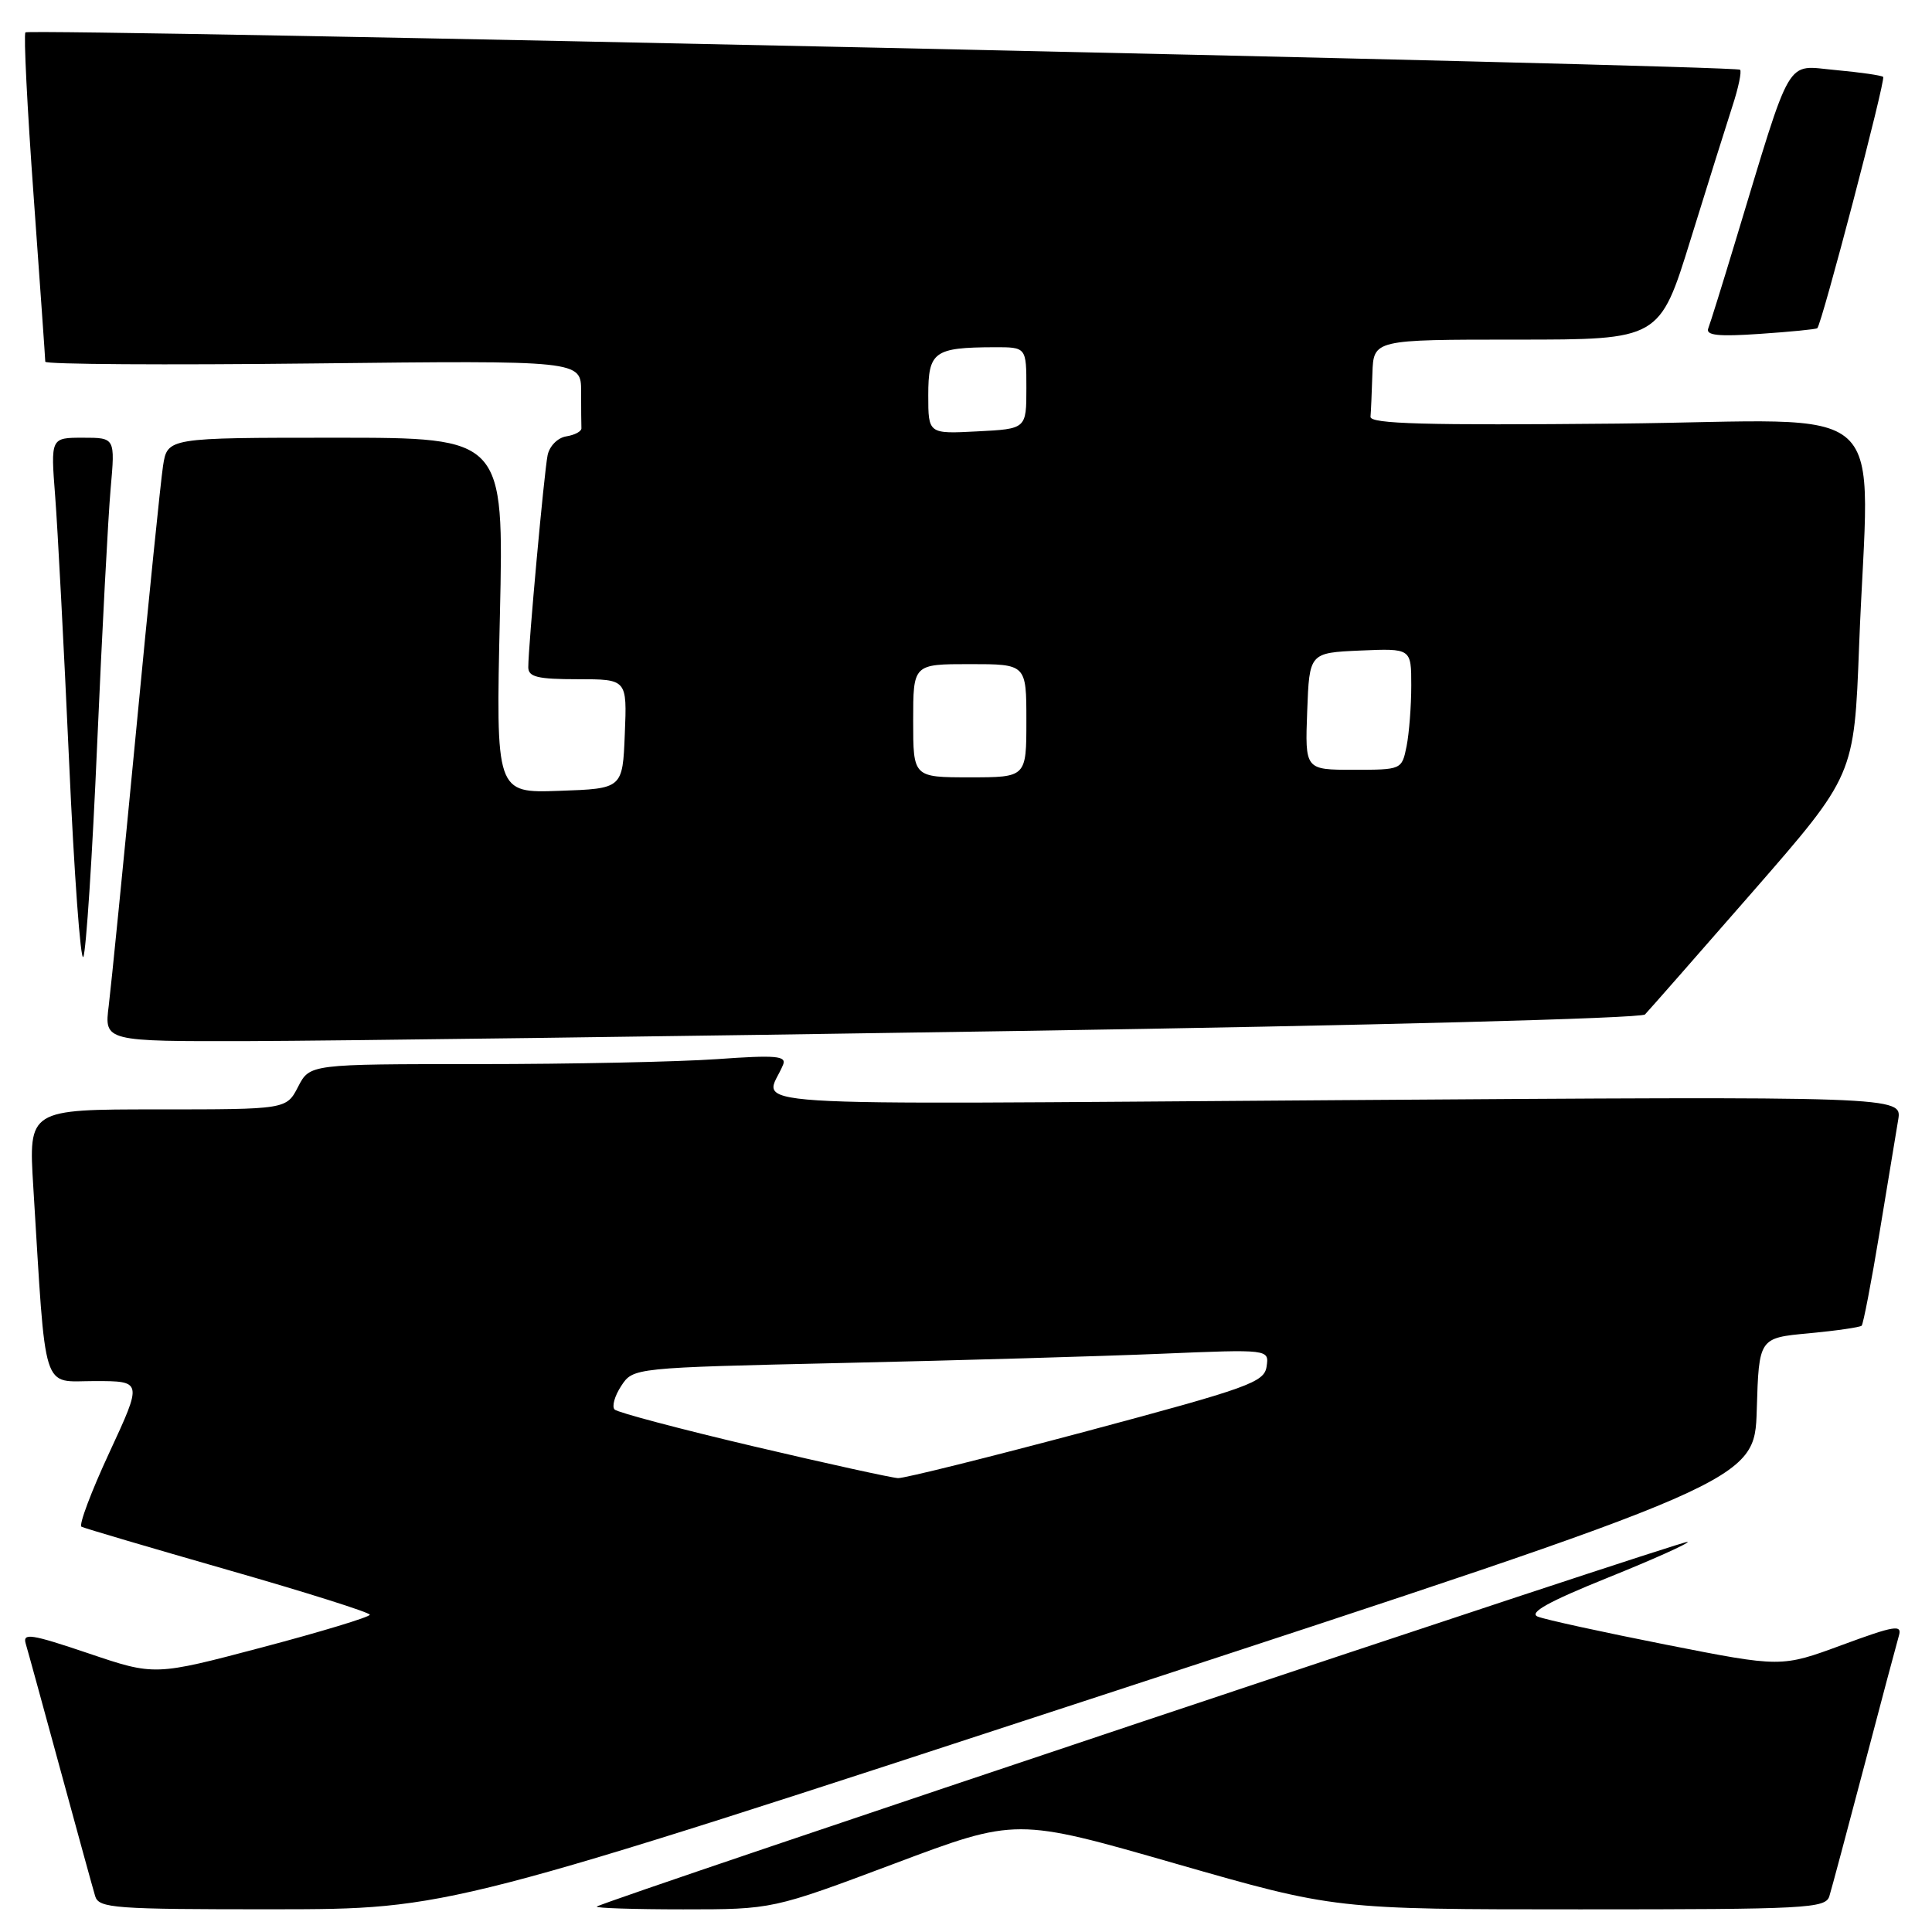 <?xml version="1.0" encoding="UTF-8" standalone="no"?>
<!DOCTYPE svg PUBLIC "-//W3C//DTD SVG 1.1//EN" "http://www.w3.org/Graphics/SVG/1.1/DTD/svg11.dtd" >
<svg xmlns="http://www.w3.org/2000/svg" xmlns:xlink="http://www.w3.org/1999/xlink" version="1.1" viewBox="0 0 256 256">
 <g >
 <path fill="currentColor"
d=" M 146.00 224.64 C 232.50 196.31 232.50 196.31 232.78 186.80 C 233.07 177.28 233.07 177.28 239.68 176.67 C 243.31 176.33 246.46 175.87 246.68 175.66 C 246.89 175.44 247.96 169.92 249.04 163.38 C 250.12 156.85 251.24 150.10 251.52 148.38 C 252.04 145.26 252.04 145.26 176.86 145.78 C 93.92 146.35 101.43 146.83 103.76 141.09 C 104.25 139.91 102.83 139.78 95.02 140.34 C 89.89 140.70 75.65 141.00 63.37 141.00 C 41.05 141.00 41.05 141.00 39.50 144.00 C 37.95 147.00 37.95 147.00 20.87 147.00 C 3.78 147.00 3.78 147.00 4.41 157.25 C 6.13 185.18 5.44 183.00 12.55 183.00 C 18.88 183.00 18.88 183.00 14.49 192.47 C 12.07 197.68 10.41 202.10 10.80 202.30 C 11.18 202.50 19.94 205.08 30.25 208.04 C 40.56 210.99 49.00 213.66 49.00 213.96 C 49.00 214.26 42.59 216.21 34.75 218.28 C 20.50 222.05 20.50 222.05 11.70 219.07 C 4.12 216.51 2.97 216.33 3.41 217.80 C 3.69 218.73 5.75 226.25 8.00 234.50 C 10.25 242.75 12.32 250.29 12.61 251.25 C 13.09 252.85 15.10 253.00 36.32 252.99 C 59.50 252.97 59.50 252.97 146.00 224.64 Z  M 118.51 246.94 C 134.66 240.87 134.66 240.87 155.77 246.94 C 176.89 253.00 176.89 253.00 209.38 253.00 C 239.45 253.00 241.91 252.87 242.40 251.25 C 242.70 250.29 244.77 242.53 247.02 234.00 C 249.26 225.47 251.33 217.71 251.61 216.75 C 252.07 215.23 251.07 215.39 244.08 217.97 C 236.03 220.94 236.03 220.94 220.77 217.93 C 212.37 216.27 204.72 214.60 203.76 214.21 C 202.53 213.70 205.17 212.23 213.00 209.07 C 219.04 206.64 223.82 204.49 223.63 204.30 C 223.30 203.96 79.89 251.91 79.08 252.63 C 78.85 252.83 84.00 253.00 90.52 253.00 C 102.37 253.00 102.37 253.00 118.51 246.94 Z  M 134.78 136.61 C 181.43 135.89 217.46 134.94 217.97 134.42 C 218.46 133.91 224.90 126.58 232.28 118.12 C 245.69 102.74 245.69 102.74 246.34 85.62 C 247.62 52.03 251.68 55.76 214.25 56.13 C 188.89 56.37 181.52 56.17 181.60 55.22 C 181.66 54.55 181.77 51.98 181.85 49.50 C 182.00 45.00 182.00 45.00 200.96 45.00 C 219.91 45.00 219.91 45.00 224.01 31.75 C 226.27 24.46 228.76 16.51 229.55 14.08 C 230.35 11.65 230.80 9.47 230.57 9.24 C 229.98 8.65 3.94 3.73 3.37 4.29 C 3.12 4.55 3.61 14.33 4.46 26.03 C 5.30 37.73 6.00 47.59 6.00 47.93 C 6.00 48.28 21.98 48.38 41.50 48.16 C 77.00 47.76 77.00 47.76 77.00 51.88 C 77.00 54.15 77.02 56.34 77.04 56.75 C 77.06 57.16 76.16 57.64 75.04 57.82 C 73.90 58.00 72.81 59.10 72.56 60.32 C 72.10 62.58 70.00 85.60 70.00 88.41 C 70.00 89.70 71.22 90.00 76.54 90.00 C 83.09 90.00 83.09 90.00 82.79 97.25 C 82.50 104.50 82.50 104.50 74.10 104.79 C 65.70 105.09 65.70 105.09 66.24 81.54 C 66.77 58.00 66.77 58.00 44.47 58.00 C 22.18 58.00 22.18 58.00 21.60 61.75 C 21.29 63.81 19.67 79.67 18.02 97.00 C 16.36 114.33 14.73 130.64 14.41 133.25 C 13.81 138.00 13.81 138.00 33.16 137.95 C 43.80 137.92 89.53 137.32 134.78 136.61 Z  M 12.88 98.50 C 13.53 83.65 14.33 68.46 14.66 64.75 C 15.26 58.00 15.26 58.00 10.99 58.00 C 6.71 58.00 6.71 58.00 7.31 65.75 C 7.64 70.01 8.47 85.78 9.15 100.79 C 9.82 115.80 10.68 127.50 11.04 126.79 C 11.41 126.08 12.24 113.35 12.88 98.50 Z  M 240.80 43.49 C 241.39 42.99 249.89 10.56 249.53 10.19 C 249.32 9.99 246.48 9.58 243.20 9.28 C 236.49 8.68 237.57 6.83 229.97 31.90 C 228.24 37.63 226.61 42.86 226.35 43.52 C 226.00 44.44 227.70 44.62 233.19 44.24 C 237.21 43.97 240.63 43.63 240.80 43.49 Z  M 99.82 191.64 C 90.10 189.35 81.83 187.16 81.44 186.77 C 81.05 186.38 81.44 184.98 82.31 183.65 C 83.90 181.23 83.90 181.23 111.70 180.60 C 126.99 180.26 145.95 179.71 153.83 179.38 C 168.17 178.78 168.17 178.78 167.83 181.07 C 167.53 183.16 165.50 183.89 144.00 189.64 C 131.07 193.09 119.83 195.89 119.00 195.86 C 118.17 195.82 109.55 193.93 99.82 191.64 Z  M 121.00 95.50 C 121.00 88.00 121.00 88.00 128.50 88.00 C 136.00 88.00 136.00 88.00 136.00 95.50 C 136.00 103.00 136.00 103.00 128.50 103.00 C 121.00 103.00 121.00 103.00 121.00 95.50 Z  M 173.21 94.25 C 173.50 86.50 173.50 86.50 180.25 86.20 C 187.00 85.91 187.00 85.91 187.00 90.83 C 187.00 93.54 186.72 97.16 186.38 98.88 C 185.75 101.99 185.72 102.00 179.33 102.00 C 172.92 102.00 172.92 102.00 173.21 94.25 Z  M 123.00 52.37 C 123.00 46.59 123.76 46.04 131.75 46.01 C 136.00 46.00 136.00 46.00 136.00 51.41 C 136.00 56.83 136.00 56.83 129.50 57.16 C 123.00 57.50 123.00 57.50 123.00 52.37 Z "/>
</g>
</svg>